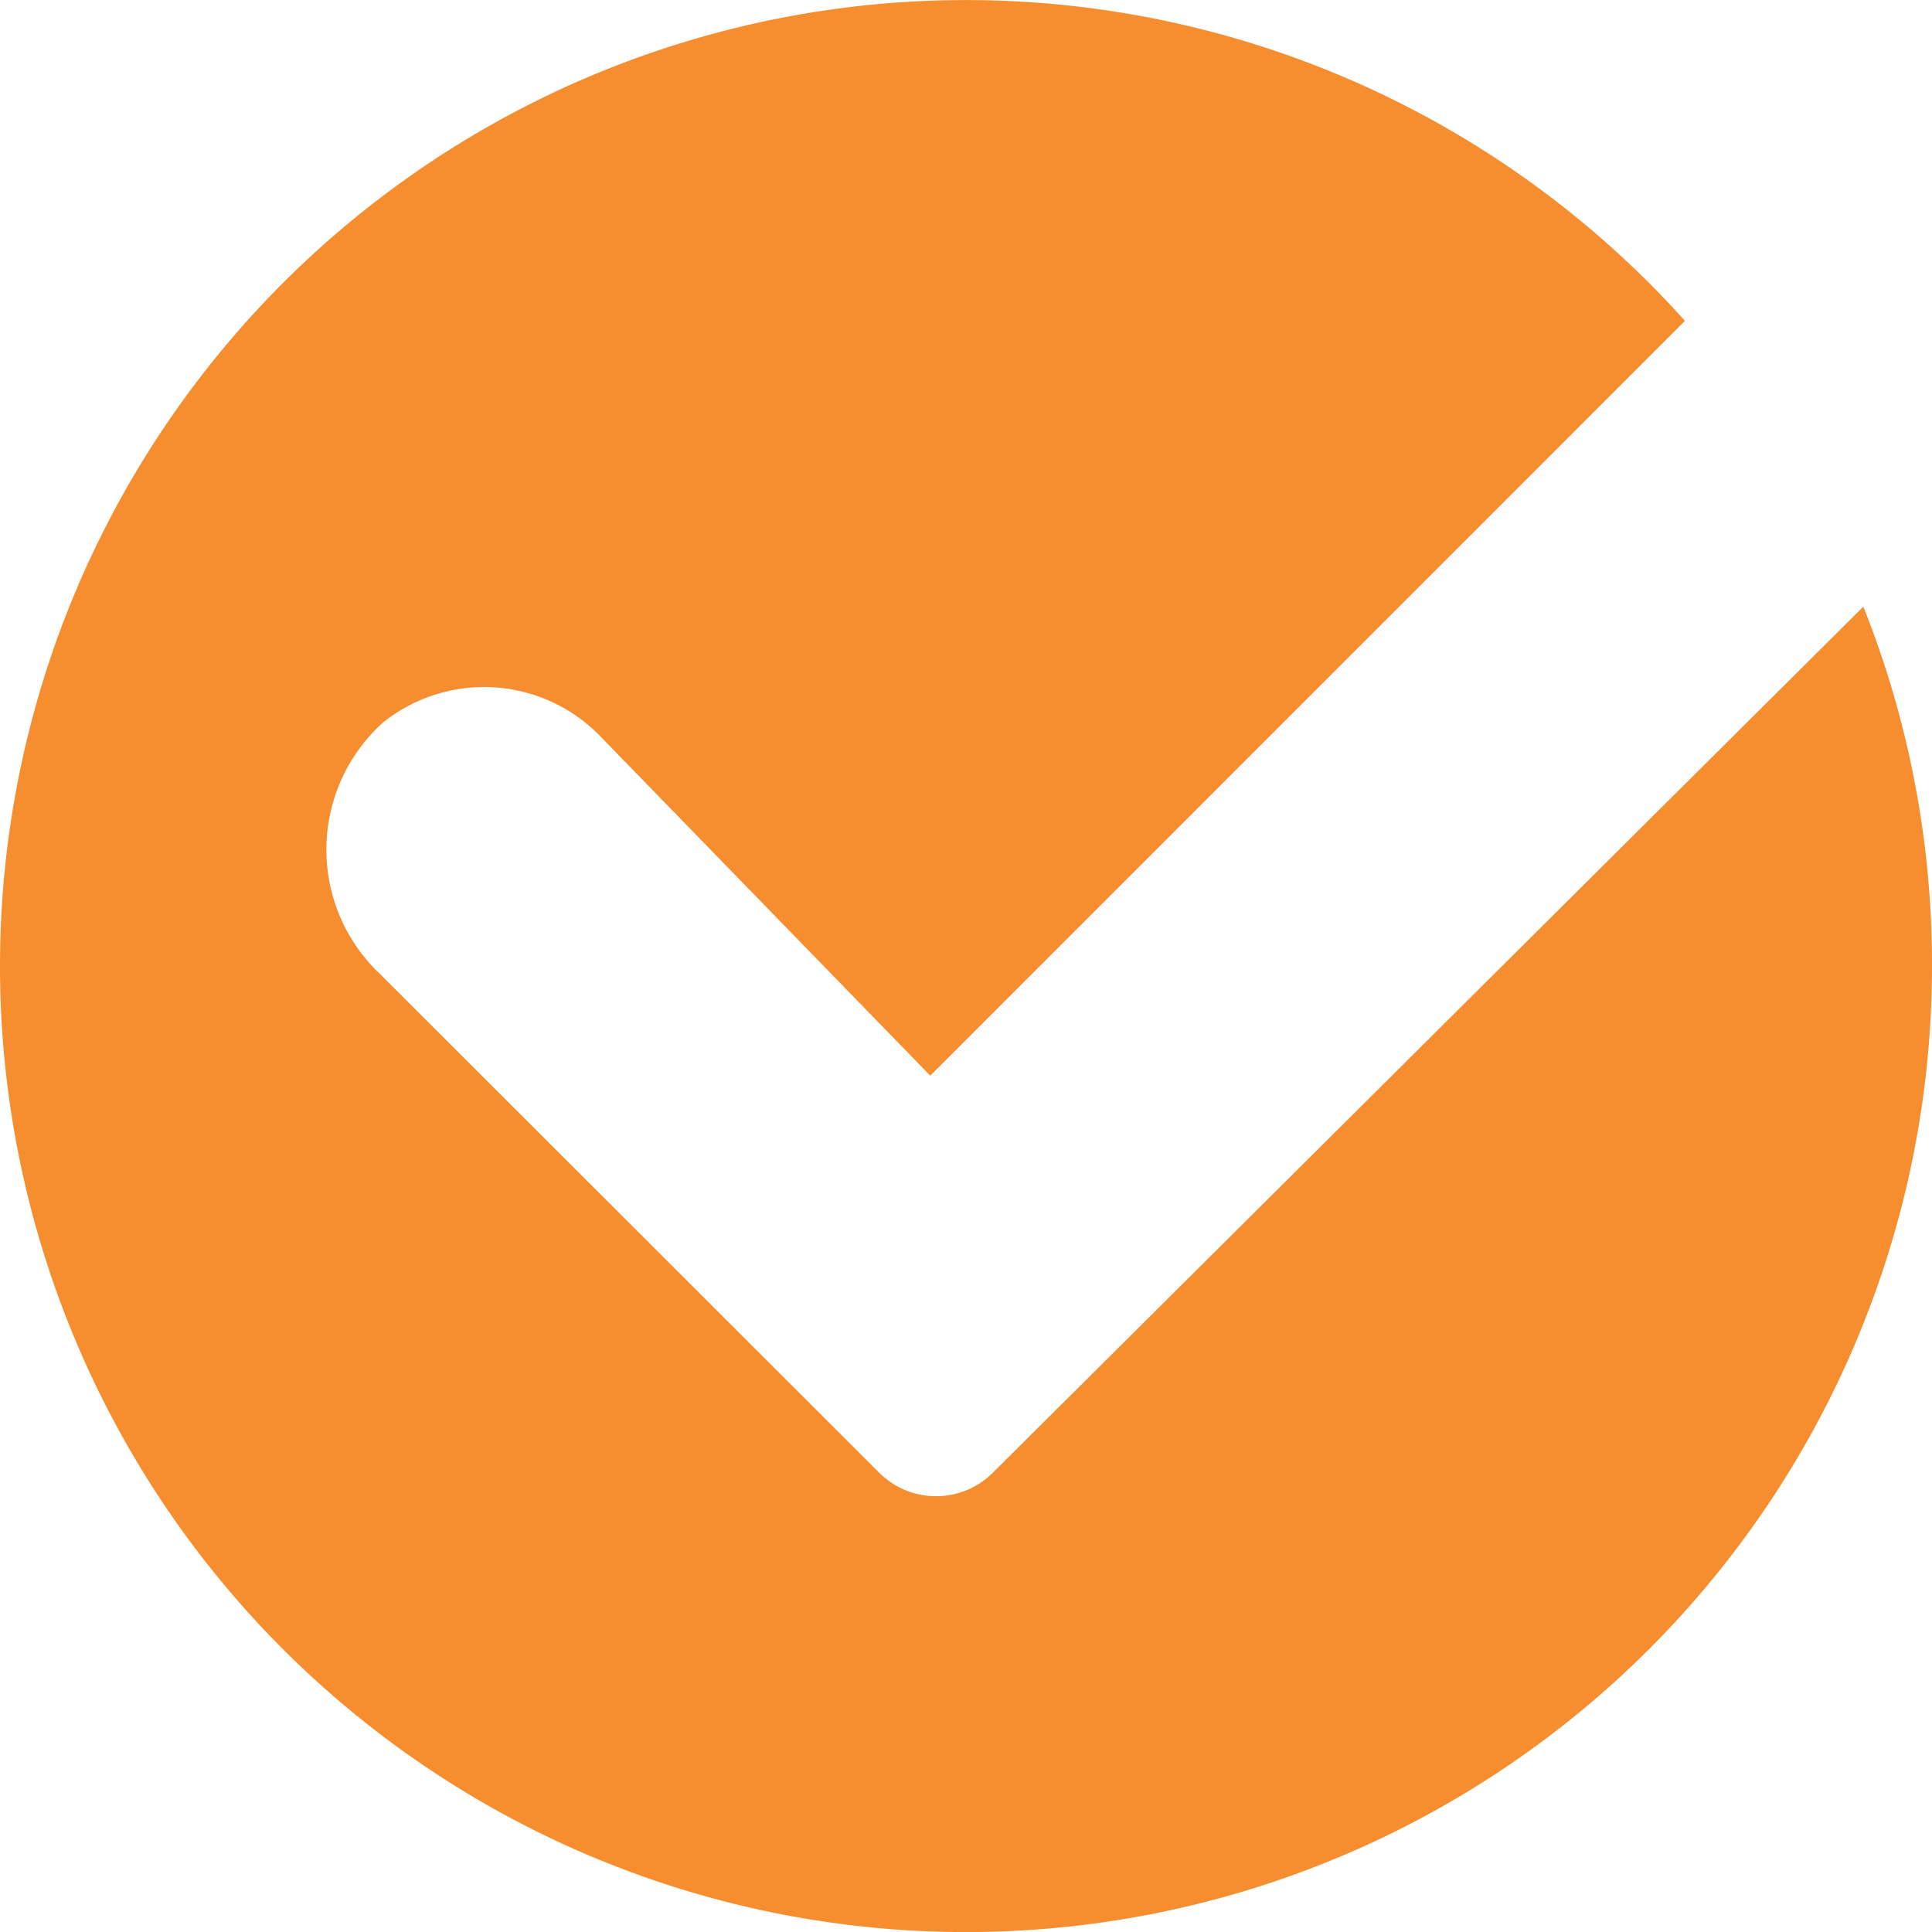 <svg xmlns="http://www.w3.org/2000/svg" width="24" height="24" viewBox="0 0 24 24"><defs><style>.a{fill:#f68d2f;}</style></defs><path class="a" d="M9339.648,4925.034a12,12,0,1,1-3.069-8.014l-9.375,9.376-4.1-4.217a2.009,2.009,0,0,0-2.7-.168,2.125,2.125,0,0,0-.034,3.124l6.2,6.194a1,1,0,0,0,1.411,0l10.814-10.759A11.99,11.99,0,0,1,9339.648,4925.034Z" transform="translate(-9315.648 -4913.034)"/></svg>